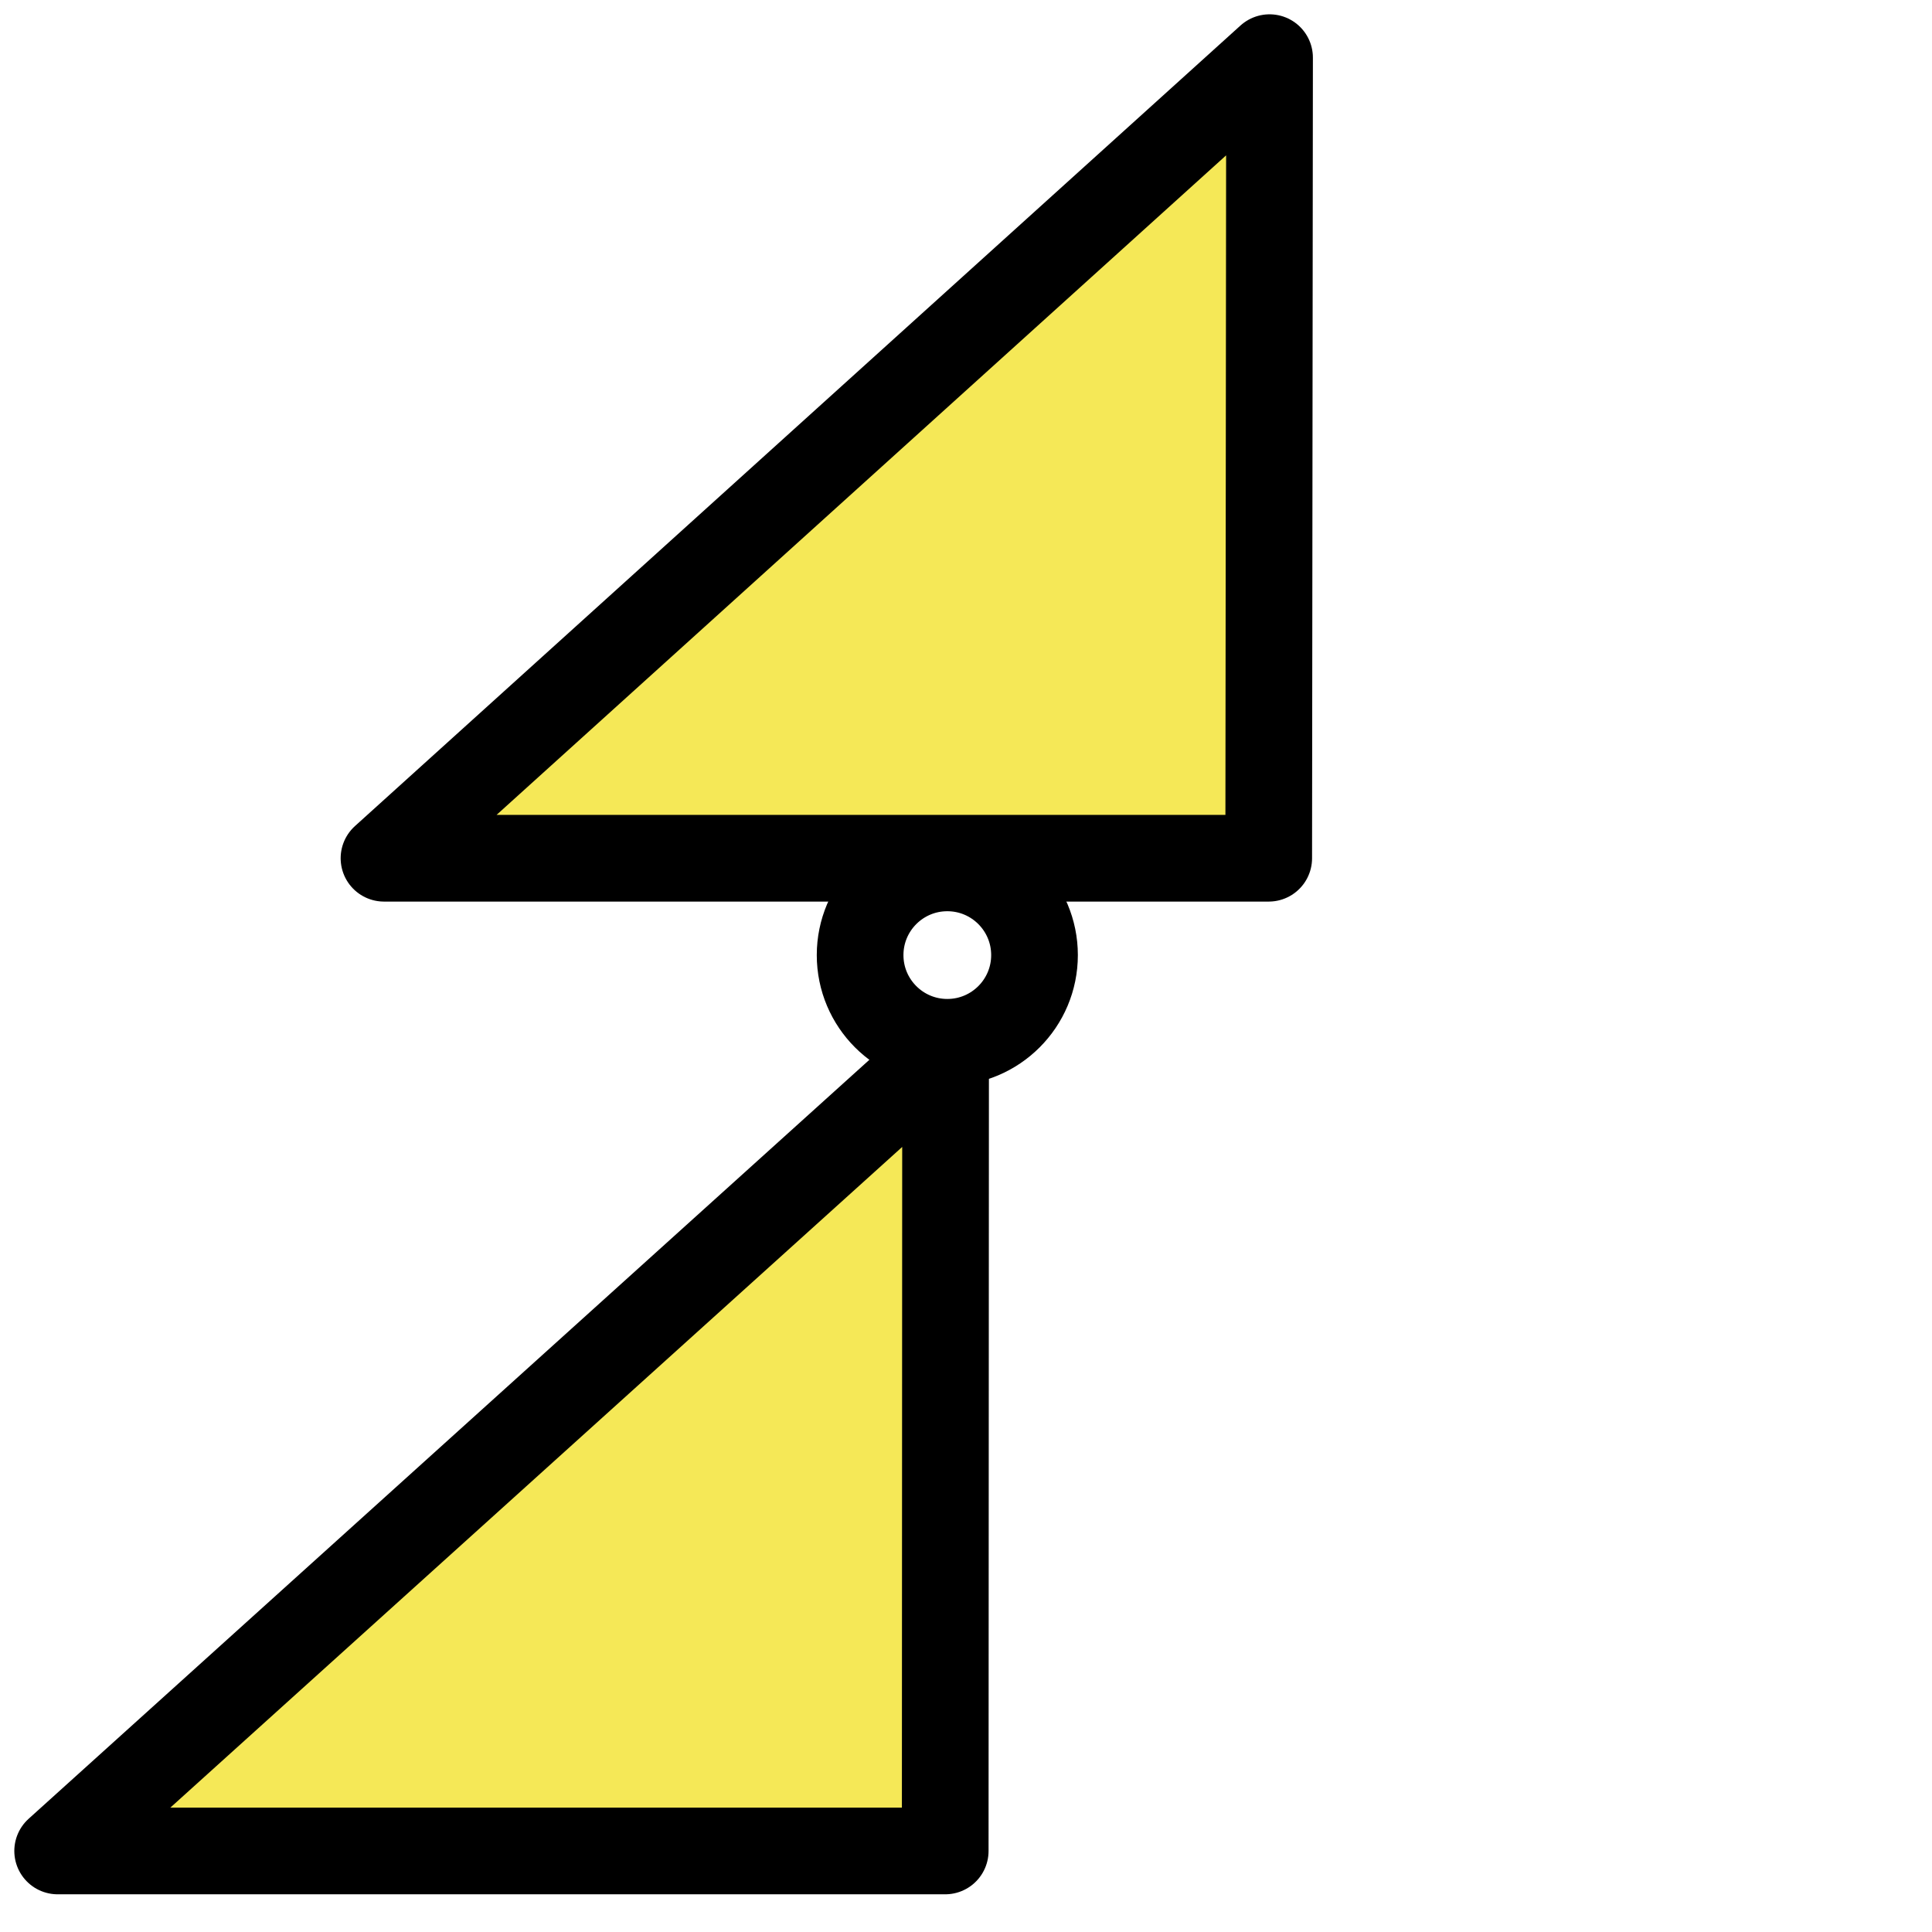 <?xml version="1.0" encoding="UTF-8" standalone="no"?>
<!DOCTYPE svg PUBLIC "-//W3C//DTD SVG 1.1//EN" "http://www.w3.org/Graphics/SVG/1.1/DTD/svg11.dtd">
<svg width="100%" height="100%" viewBox="0 0 19 19" version="1.1" xmlns="http://www.w3.org/2000/svg" xmlns:xlink="http://www.w3.org/1999/xlink" xml:space="preserve" xmlns:serif="http://www.serif.com/" style="fill-rule:evenodd;clip-rule:evenodd;stroke-linecap:round;stroke-linejoin:round;stroke-miterlimit:1.5;">
    <g transform="matrix(0.101,0,0,0.101,0.567,0.567)">
        <path d="M31.776,77.953L118.003,0L117.921,77.953L31.776,77.953Z" style="fill:rgb(245,232,87);stroke:black;stroke-width:8.44px;"/>
    </g>
    <g transform="matrix(0.101,0,0,0.101,3.344,0.572)">
        <circle cx="59.131" cy="87.334" r="8.491" style="fill:none;stroke:black;stroke-width:8.44px;"/>
    </g>
    <g transform="matrix(0.101,0,0,0.101,0.567,0.567)">
        <path d="M0,174.614L86.458,96.564L86.422,174.614L0,174.614Z" style="fill:rgb(245,232,87);stroke:black;stroke-width:8.44px;"/>
    </g>
</svg>
